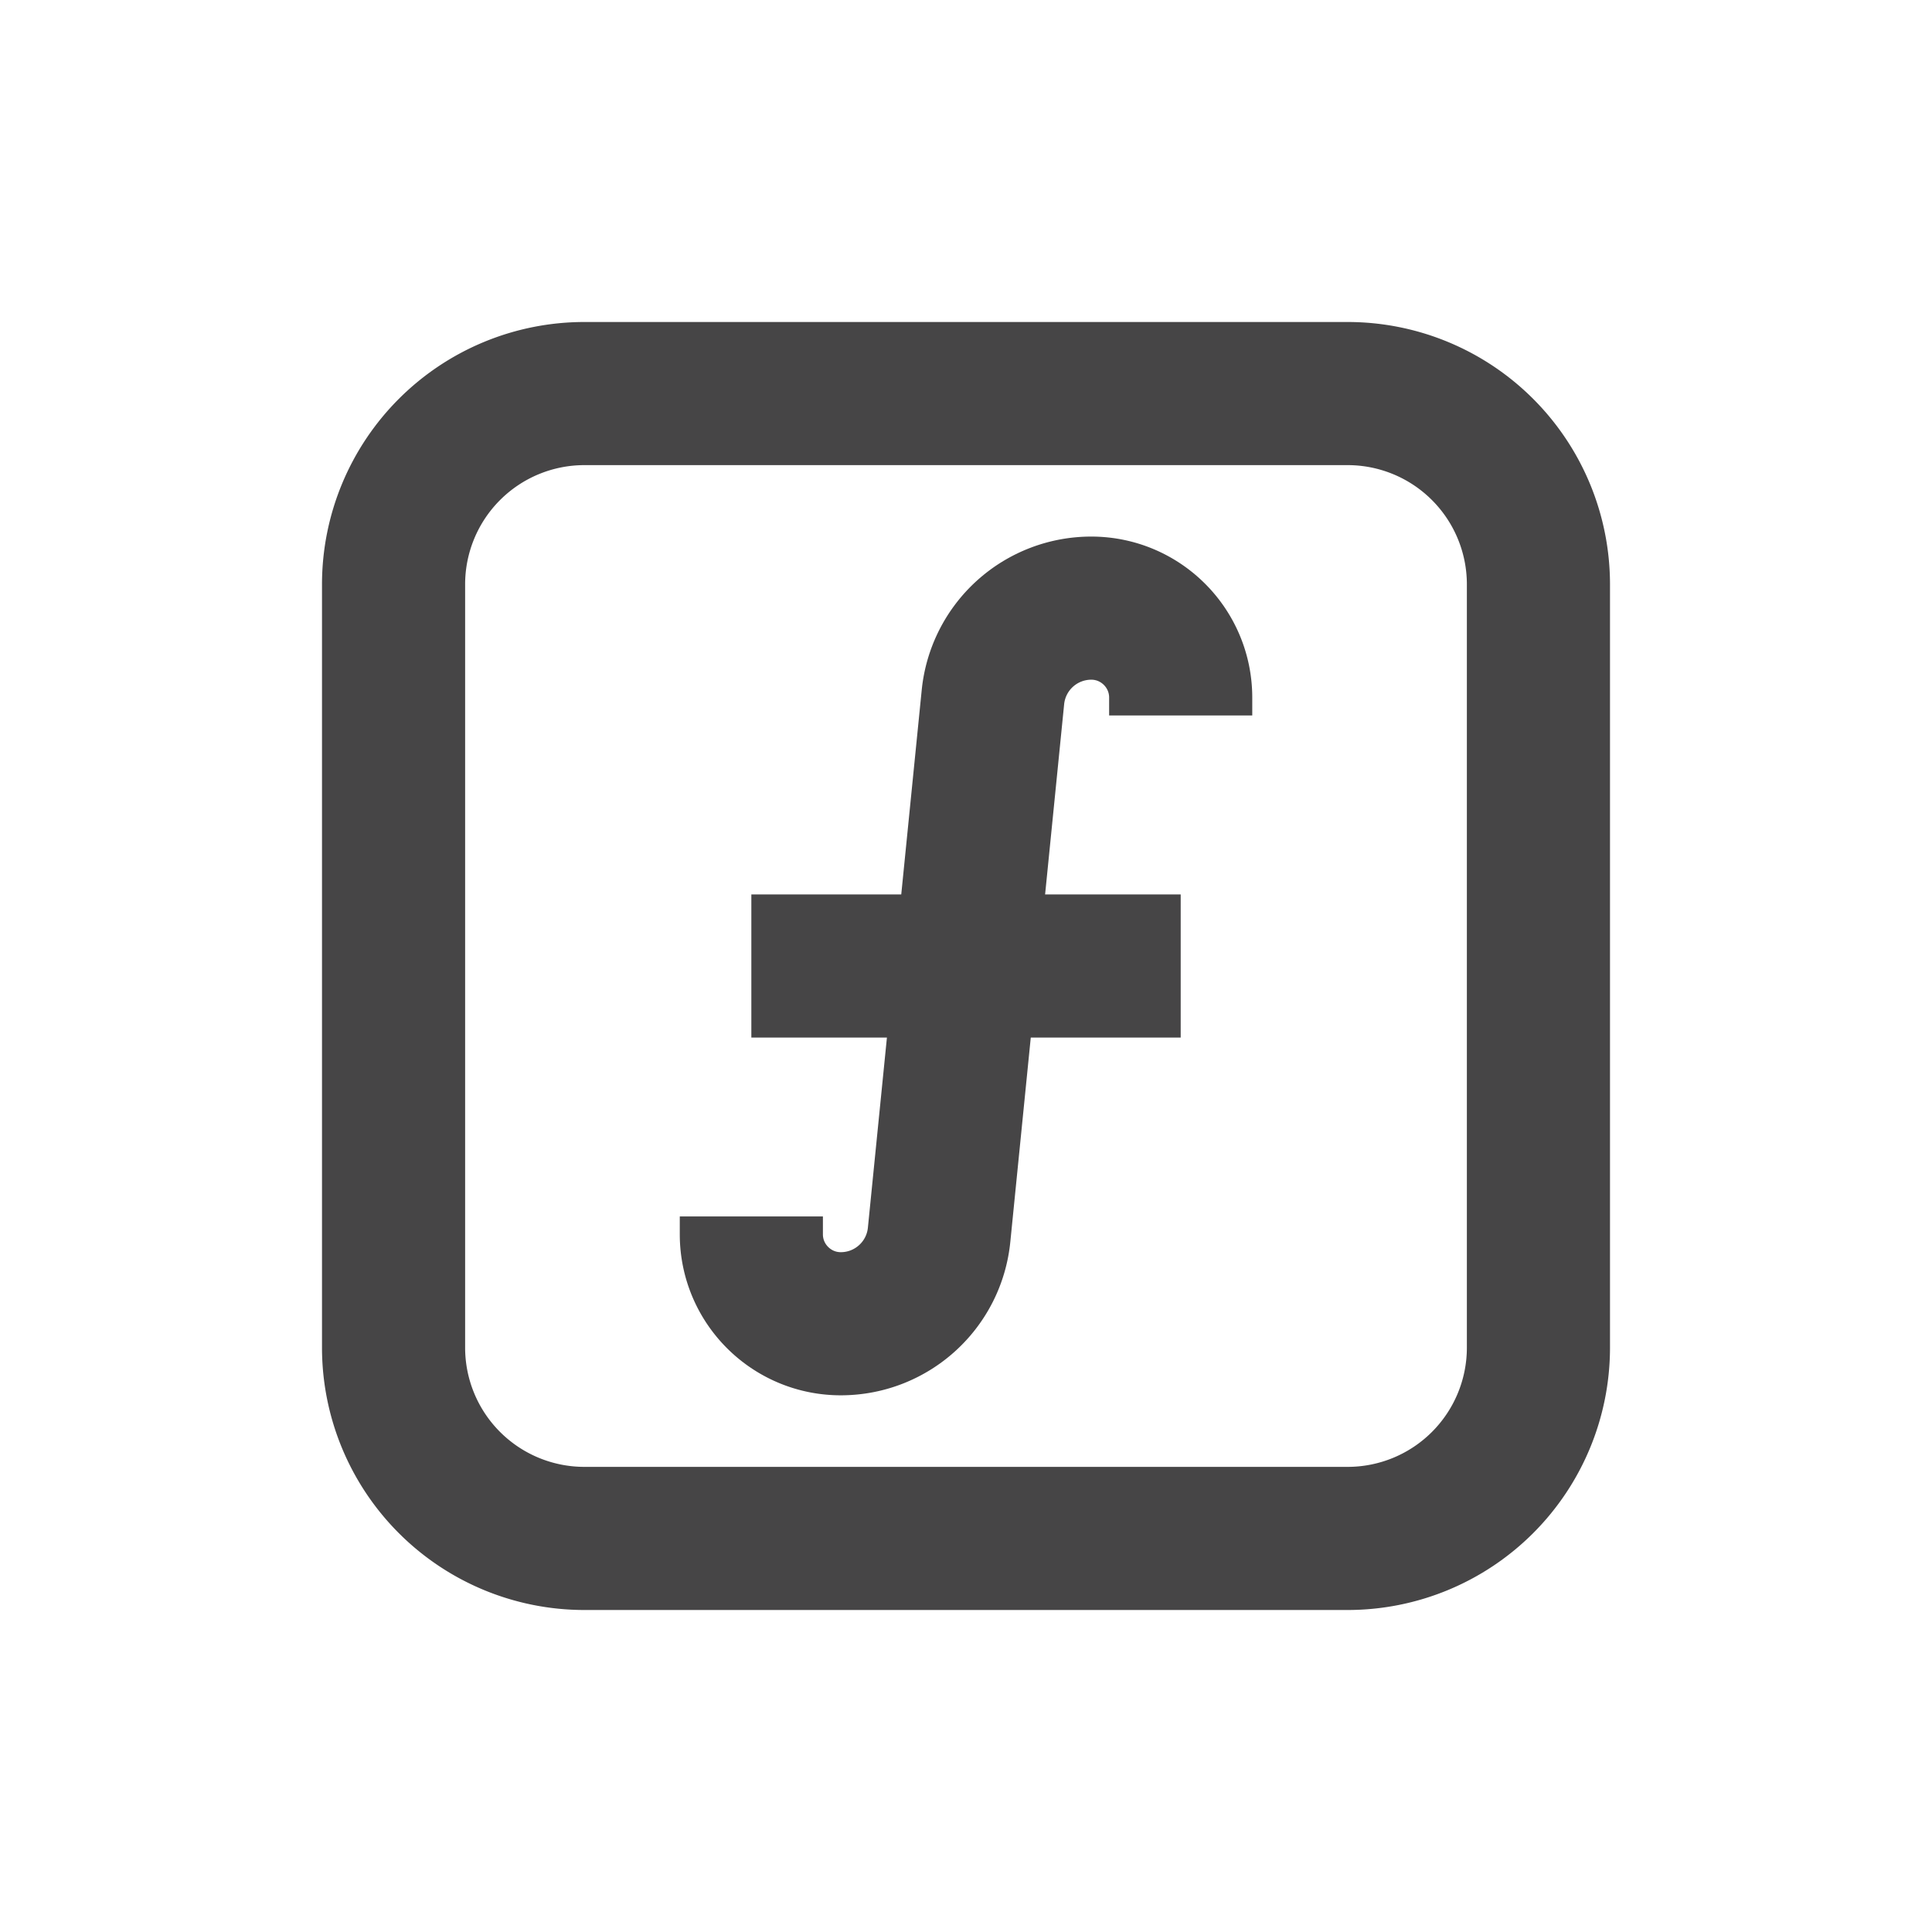 <svg height="48" viewBox="0 0 48 48" width="48" xmlns="http://www.w3.org/2000/svg">
    <g fill="none" stroke="#464546" stroke-width="3.556">
        <path d="m9.778 14.519a4.741 4.741 0 0 1 4.741-4.741h18.962a4.741 4.741 0 0 1 4.741 4.741v18.962a4.741 4.741 0 0 1 -4.741 4.741h-18.962a4.741 4.741 0 0 1 -4.741-4.741z"/>
        <path d="m18.667 30.222v.444c0 1.227.996 2.222 2.222 2.222 1.262 0 2.318-.956 2.443-2.212l1.337-13.355a2.455 2.455 0 0 1 2.443-2.212c1.227 0 2.222.996 2.222 2.222v.444"/>
        <path d="m18.667 24h10.667"/>
    </g>
</svg>

